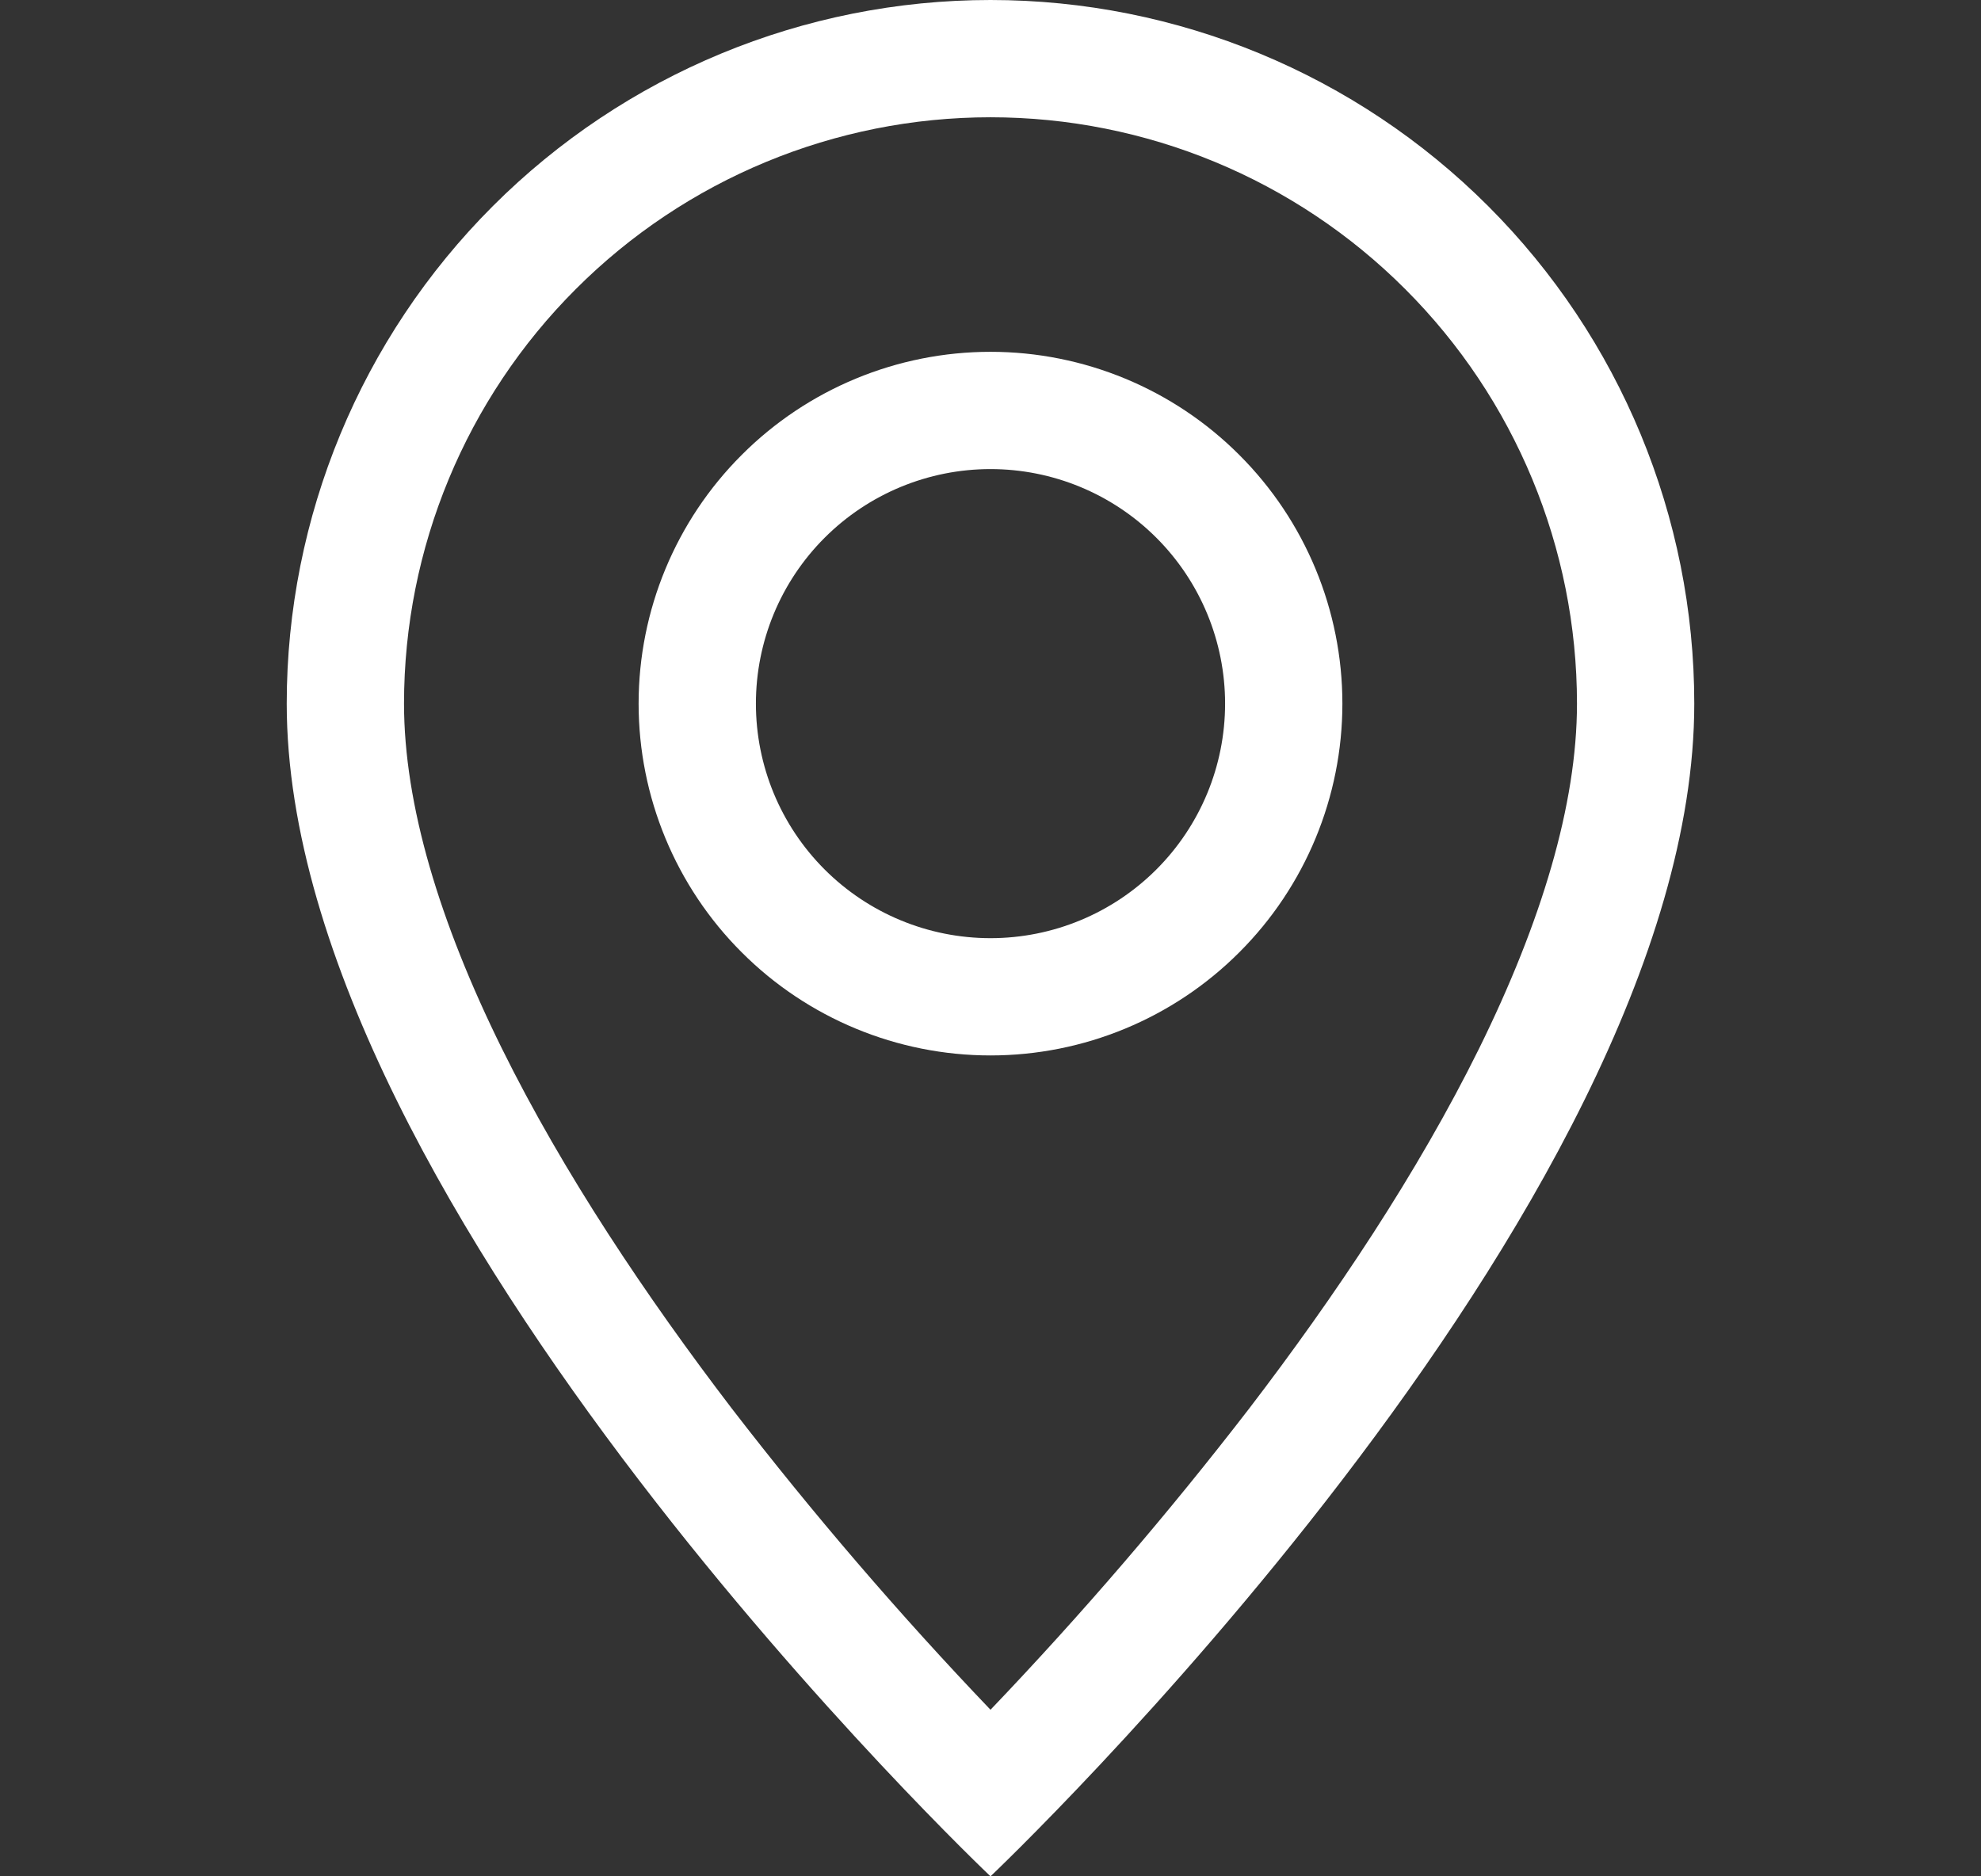 <svg width="19" height="18" viewBox="0 0 19 18" fill="none" xmlns="http://www.w3.org/2000/svg">
<rect x="0" y="0" width="19" height="18" fill="#333333" stroke="none"/>
<g clip-path="url(#clip0_1_656)">
<path d="M14.187 10.057C13.597 11.252 12.799 12.443 11.982 13.511C11.206 14.518 10.378 15.483 9.5 16.402C8.622 15.483 7.794 14.518 7.018 13.511C6.202 12.443 5.403 11.252 4.813 10.057C4.217 8.85 3.875 7.72 3.875 6.75C3.875 5.258 4.468 3.827 5.523 2.773C6.577 1.718 8.008 1.125 9.5 1.125C10.992 1.125 12.423 1.718 13.477 2.773C14.532 3.827 15.125 5.258 15.125 6.75C15.125 7.72 14.782 8.85 14.187 10.057ZM9.5 18C9.5 18 16.25 11.603 16.25 6.75C16.25 4.96 15.539 3.243 14.273 1.977C13.007 0.711 11.29 0 9.5 0C7.71 0 5.993 0.711 4.727 1.977C3.461 3.243 2.75 4.96 2.75 6.75C2.75 11.603 9.5 18 9.5 18Z" fill="white"/>
<path d="M9.5 9C8.903 9 8.331 8.763 7.909 8.341C7.487 7.919 7.25 7.347 7.25 6.75C7.25 6.153 7.487 5.581 7.909 5.159C8.331 4.737 8.903 4.5 9.5 4.5C10.097 4.5 10.669 4.737 11.091 5.159C11.513 5.581 11.75 6.153 11.75 6.75C11.75 7.347 11.513 7.919 11.091 8.341C10.669 8.763 10.097 9 9.5 9ZM9.5 10.125C10.395 10.125 11.254 9.769 11.886 9.136C12.519 8.504 12.875 7.645 12.875 6.75C12.875 5.855 12.519 4.996 11.886 4.364C11.254 3.731 10.395 3.375 9.5 3.375C8.605 3.375 7.746 3.731 7.114 4.364C6.481 4.996 6.125 5.855 6.125 6.75C6.125 7.645 6.481 8.504 7.114 9.136C7.746 9.769 8.605 10.125 9.5 10.125Z" fill="white"/>
</g>
<defs>
<clipPath id="clip0_1_656">
<rect width="18" height="18" fill="white" transform="translate(0.5)"/>
</clipPath>
</defs>
</svg>
